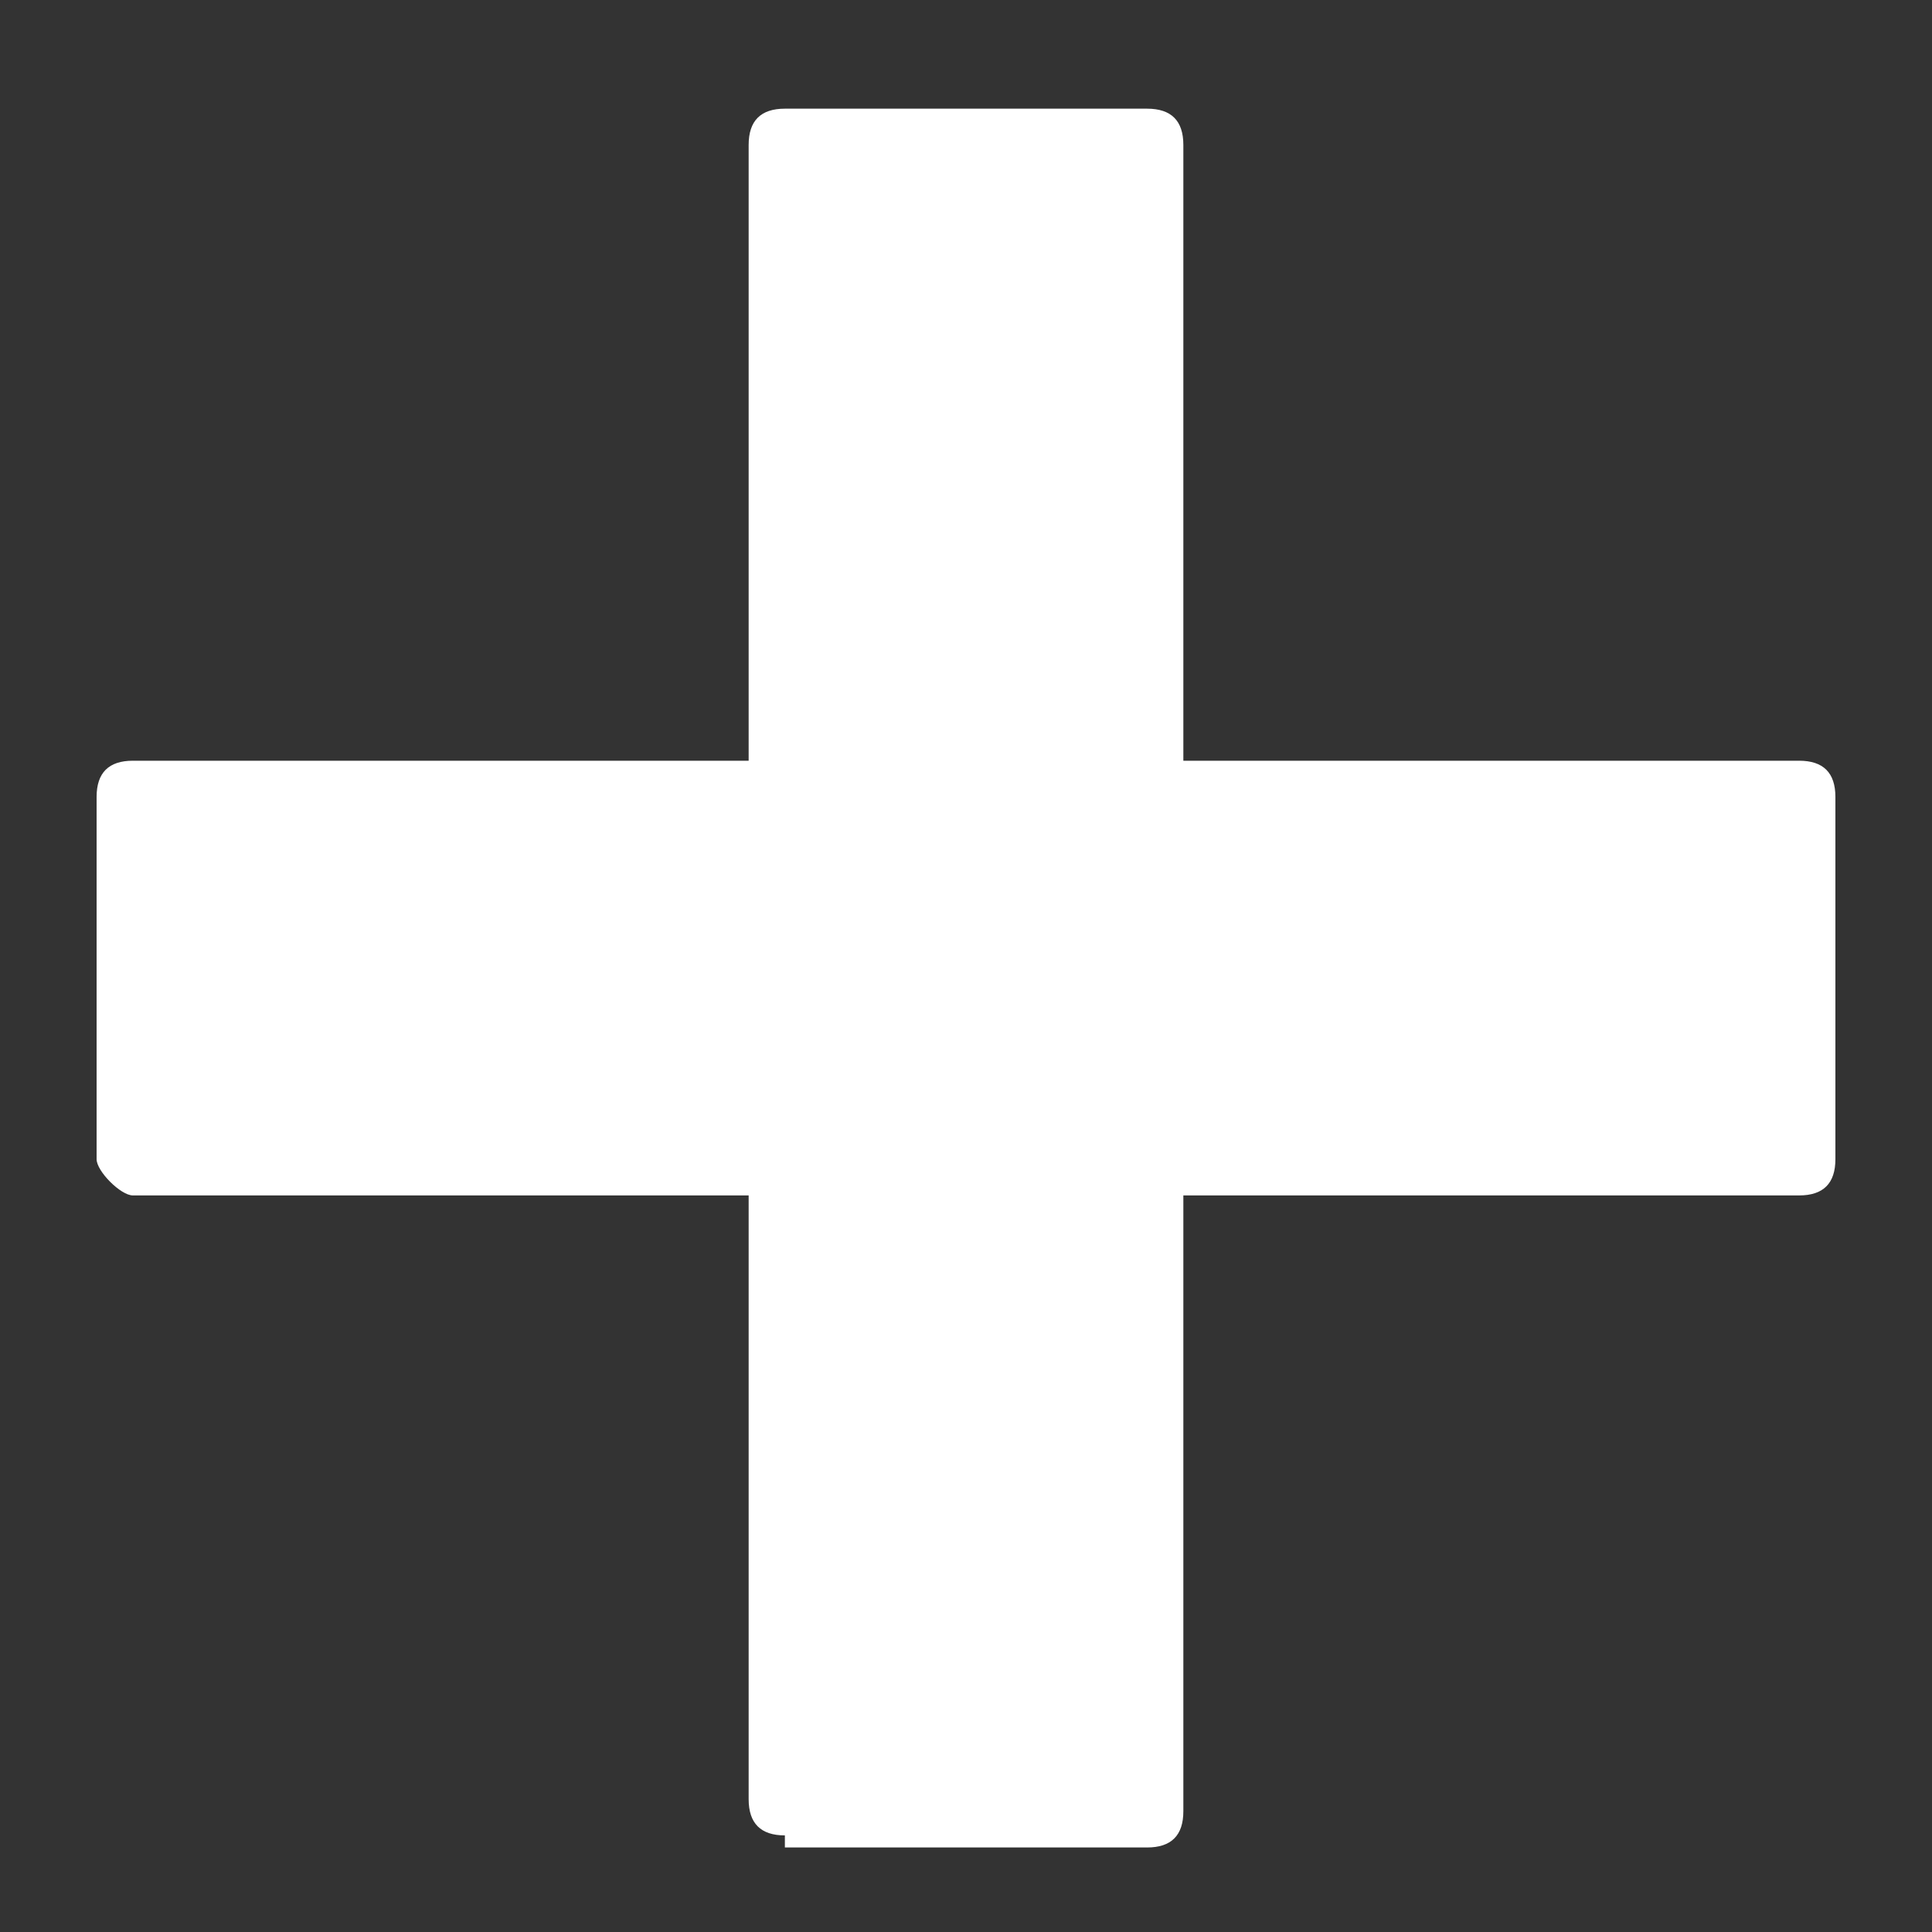 <?xml version="1.0" encoding="utf-8"?>
<!-- Generator: Adobe Illustrator 19.1.0, SVG Export Plug-In . SVG Version: 6.00 Build 0)  -->
<svg version="1.1" id="Layer_1" xmlns="http://www.w3.org/2000/svg" xmlns:xlink="http://www.w3.org/1999/xlink" x="0px" y="0px"
	 viewBox="0 0 16 16" style="enable-background:new 0 0 16 16;" xml:space="preserve">
<rect x="0" y="0" width="16" height="16" fill="#333333" stroke="none"/>
<style type="text/css">
	.st0{fill:#FFFFFF;}
</style>
<path class="st0" d="M6.5,15.2c-0.2,0-0.3-0.1-0.3-0.3V9.9H1.1C1,9.9,0.8,9.7,0.8,9.6v-3c0-0.2,0.1-0.3,0.3-0.3h5.1V1.2
	c0-0.2,0.1-0.3,0.3-0.3h3c0.2,0,0.3,0.1,0.3,0.3v5.1h5.1c0.2,0,0.3,0.1,0.3,0.3v3c0,0.2-0.1,0.3-0.3,0.3H9.8v5.1
	c0,0.2-0.1,0.3-0.3,0.3H6.5z"/>
</svg>
